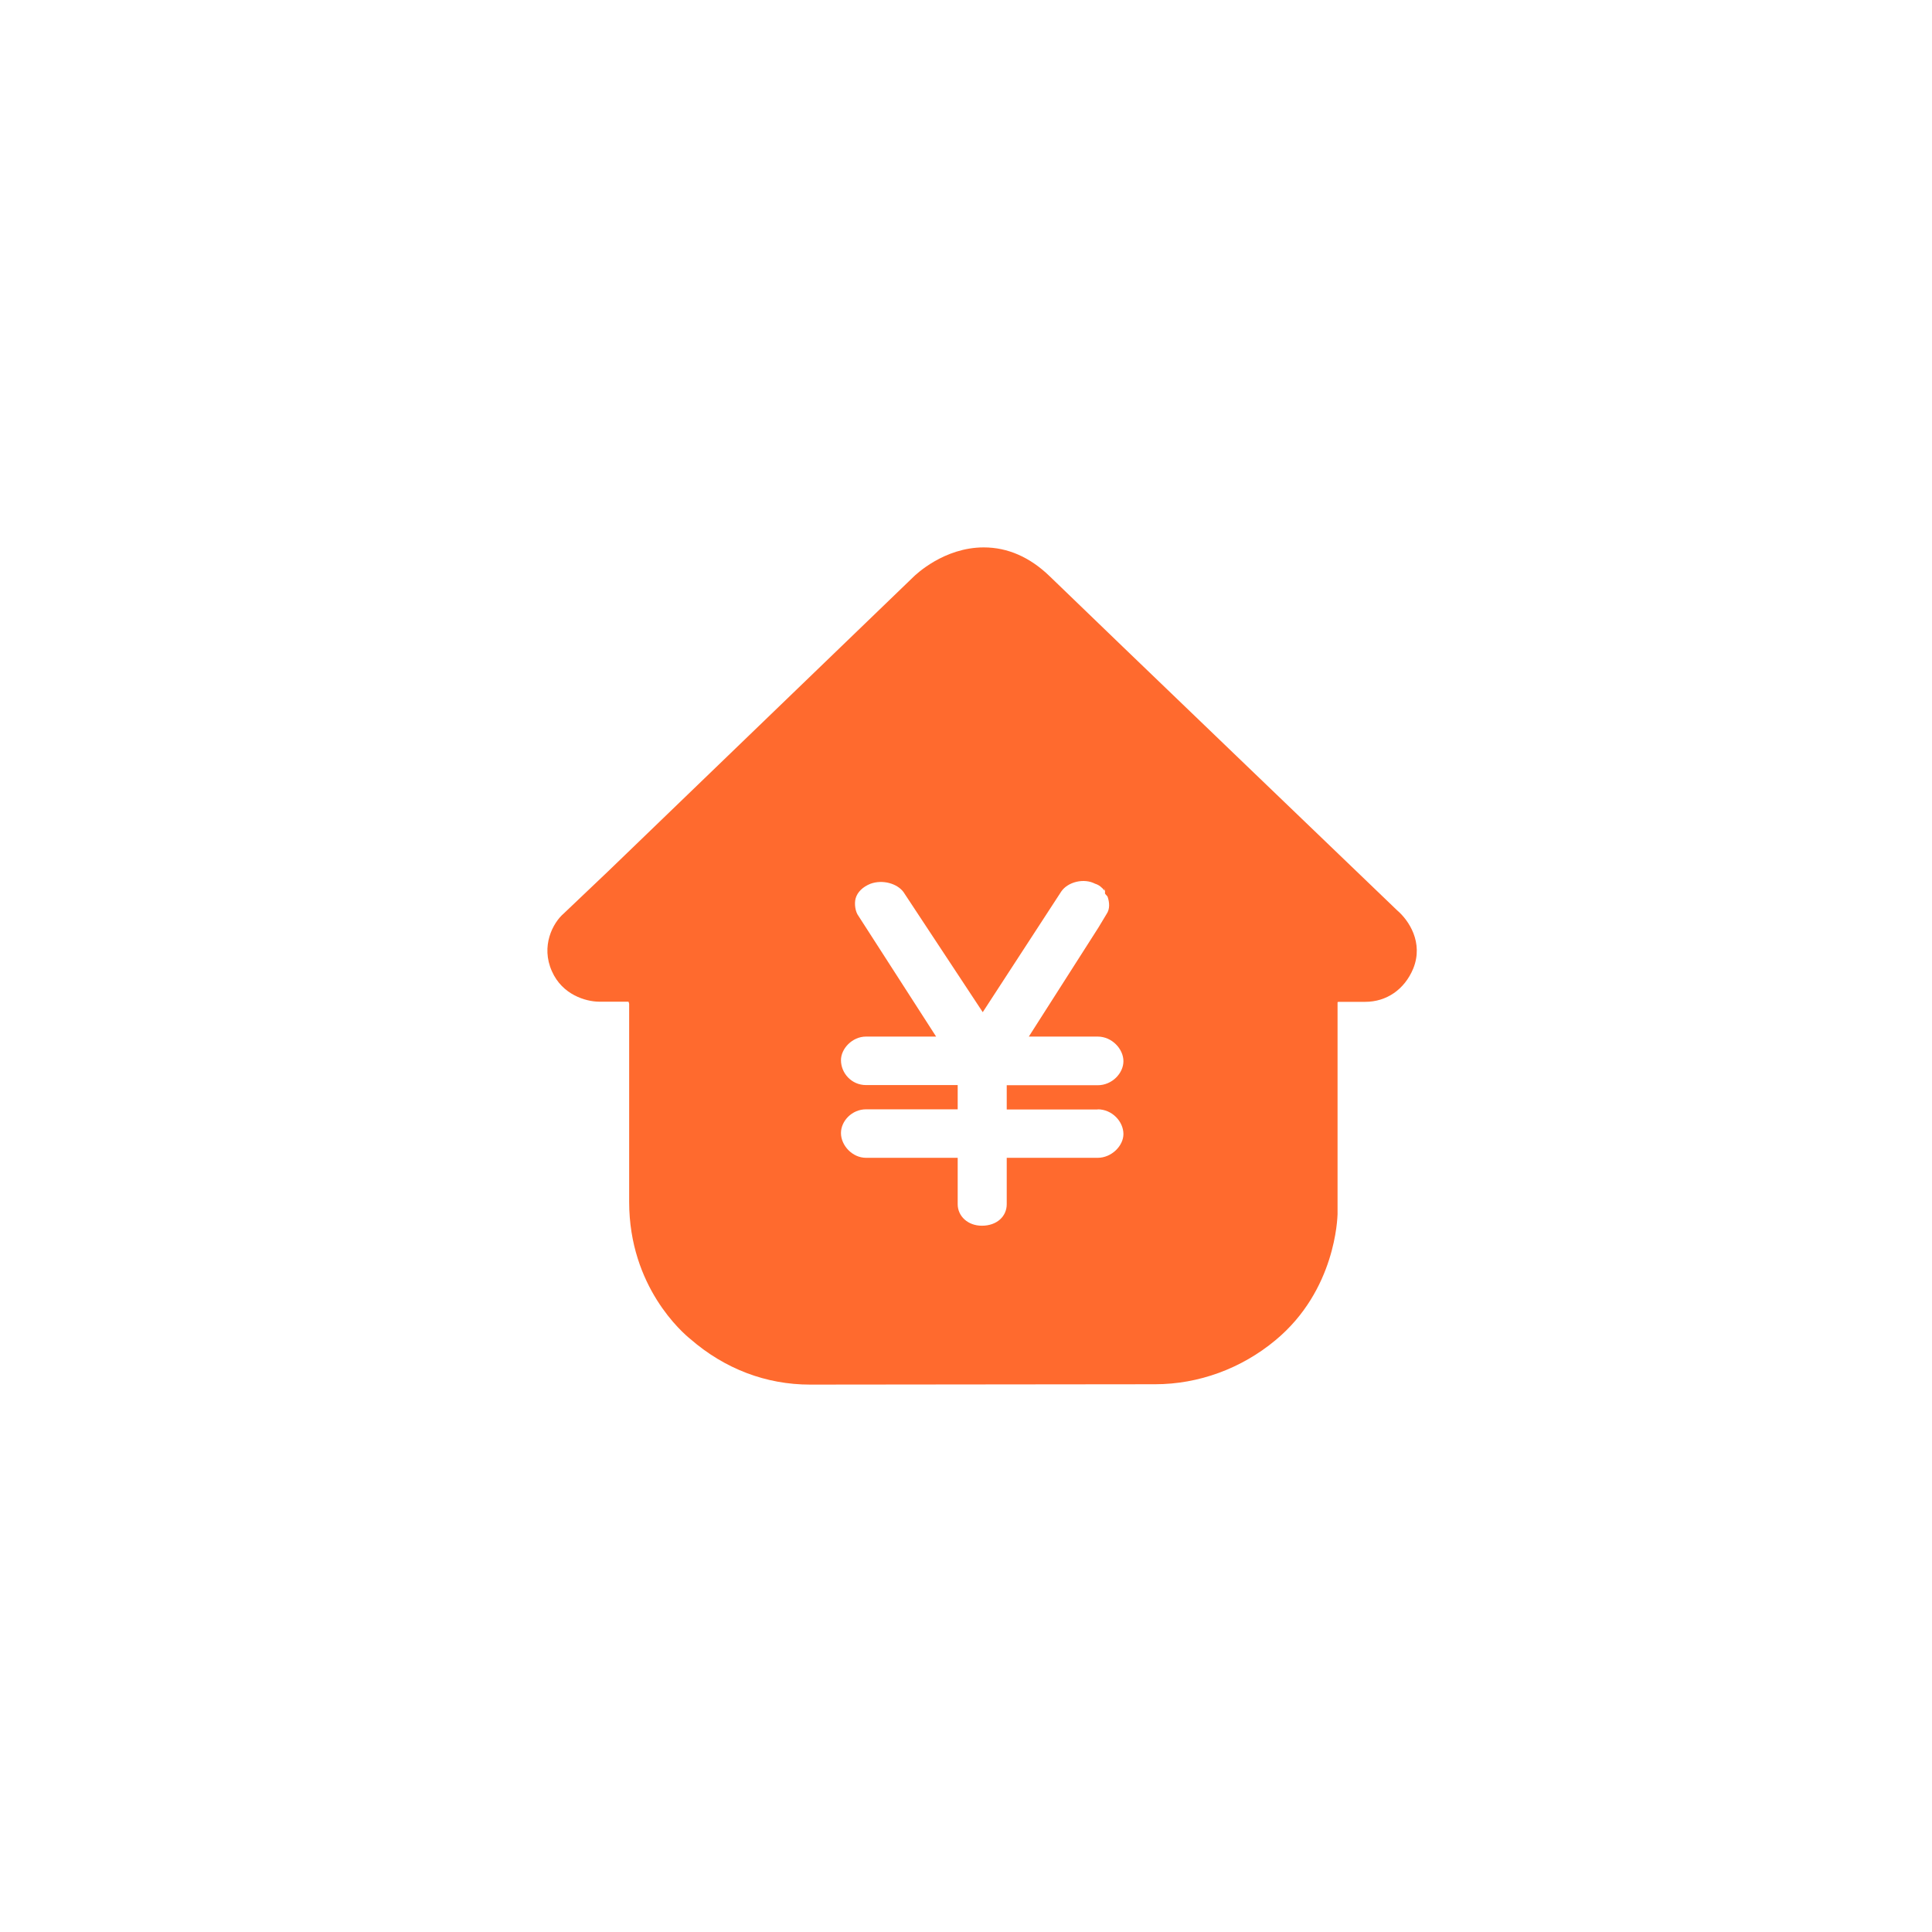 <?xml version="1.0" encoding="UTF-8"?>
<svg width="60px" height="60px" viewBox="0 0 60 60" version="1.1" xmlns="http://www.w3.org/2000/svg" xmlns:xlink="http://www.w3.org/1999/xlink">
    <!-- Generator: Sketch 51.2 (57519) - http://www.bohemiancoding.com/sketch -->
    <title>ico_service_fangzu@2x</title>
    <desc>Created with Sketch.</desc>
    <defs></defs>
    <g id="ico_service_fangzu" stroke="none" stroke-width="1" fill="none" fill-rule="evenodd">
        <rect id="Rectangle-8" fill-rule="nonzero" x="0" y="0" width="60" height="60"></rect>
        <g id="wuyefei" transform="translate(17, 17)" fill="#FF6A2E" fill-rule="nonzero">
            <path d="M26.391,11.273 C25.921,10.819 17.139,2.392 15.605,0.902 C14.989,0.304 14.297,0 13.552,0 C12.321,0 11.446,0.838 11.359,0.924 L1.89,10.055 C1.393,10.53 0.578,11.305 0.508,11.369 C0.167,11.662 -0.211,12.383 0.14,13.163 C0.464,13.9 1.199,14.103 1.593,14.108 L2.484,14.108 C2.501,14.108 2.517,14.108 2.522,14.113 C2.528,14.129 2.533,14.151 2.539,14.172 L2.539,20.324 C2.539,22.967 4.208,24.398 4.44,24.585 C5.509,25.514 6.795,26 8.156,26 L18.873,25.989 C20.223,25.989 21.552,25.503 22.61,24.622 C24.485,23.068 24.533,20.815 24.539,20.708 L24.539,14.124 C24.549,14.119 24.56,14.113 24.571,14.113 L25.397,14.113 C26.062,14.113 26.618,13.729 26.888,13.083 C27.218,12.271 26.748,11.577 26.391,11.273 Z M17.09,17.451 C17.538,17.451 17.889,17.83 17.889,18.22 C17.889,18.583 17.522,18.957 17.09,18.957 L14.265,18.957 L14.265,20.398 C14.265,20.778 13.957,21.066 13.493,21.066 C13.055,21.066 12.742,20.767 12.742,20.398 L12.742,18.957 L9.895,18.957 C9.469,18.957 9.117,18.572 9.117,18.188 C9.117,17.814 9.458,17.451 9.895,17.451 L12.742,17.451 L12.742,16.698 L9.895,16.698 C9.442,16.698 9.117,16.324 9.117,15.924 C9.117,15.566 9.469,15.192 9.895,15.192 L12.072,15.192 L9.663,11.449 C9.56,11.315 9.528,11.07 9.571,10.904 C9.625,10.707 9.793,10.541 10.036,10.445 C10.408,10.311 10.857,10.434 11.057,10.701 L13.52,14.434 L15.956,10.69 C16.161,10.386 16.663,10.263 17.009,10.445 C17.133,10.482 17.225,10.562 17.306,10.664 L17.317,10.584 L17.317,10.744 C17.317,10.771 17.387,10.819 17.398,10.851 C17.457,11.022 17.474,11.23 17.366,11.385 L17.112,11.807 L14.951,15.192 L17.09,15.192 C17.533,15.192 17.889,15.577 17.889,15.956 C17.889,16.329 17.538,16.703 17.09,16.703 L14.265,16.703 L14.265,17.456 L17.09,17.456 L17.09,17.451 Z" id="Shape"></path>
        </g>
    </g>
</svg>